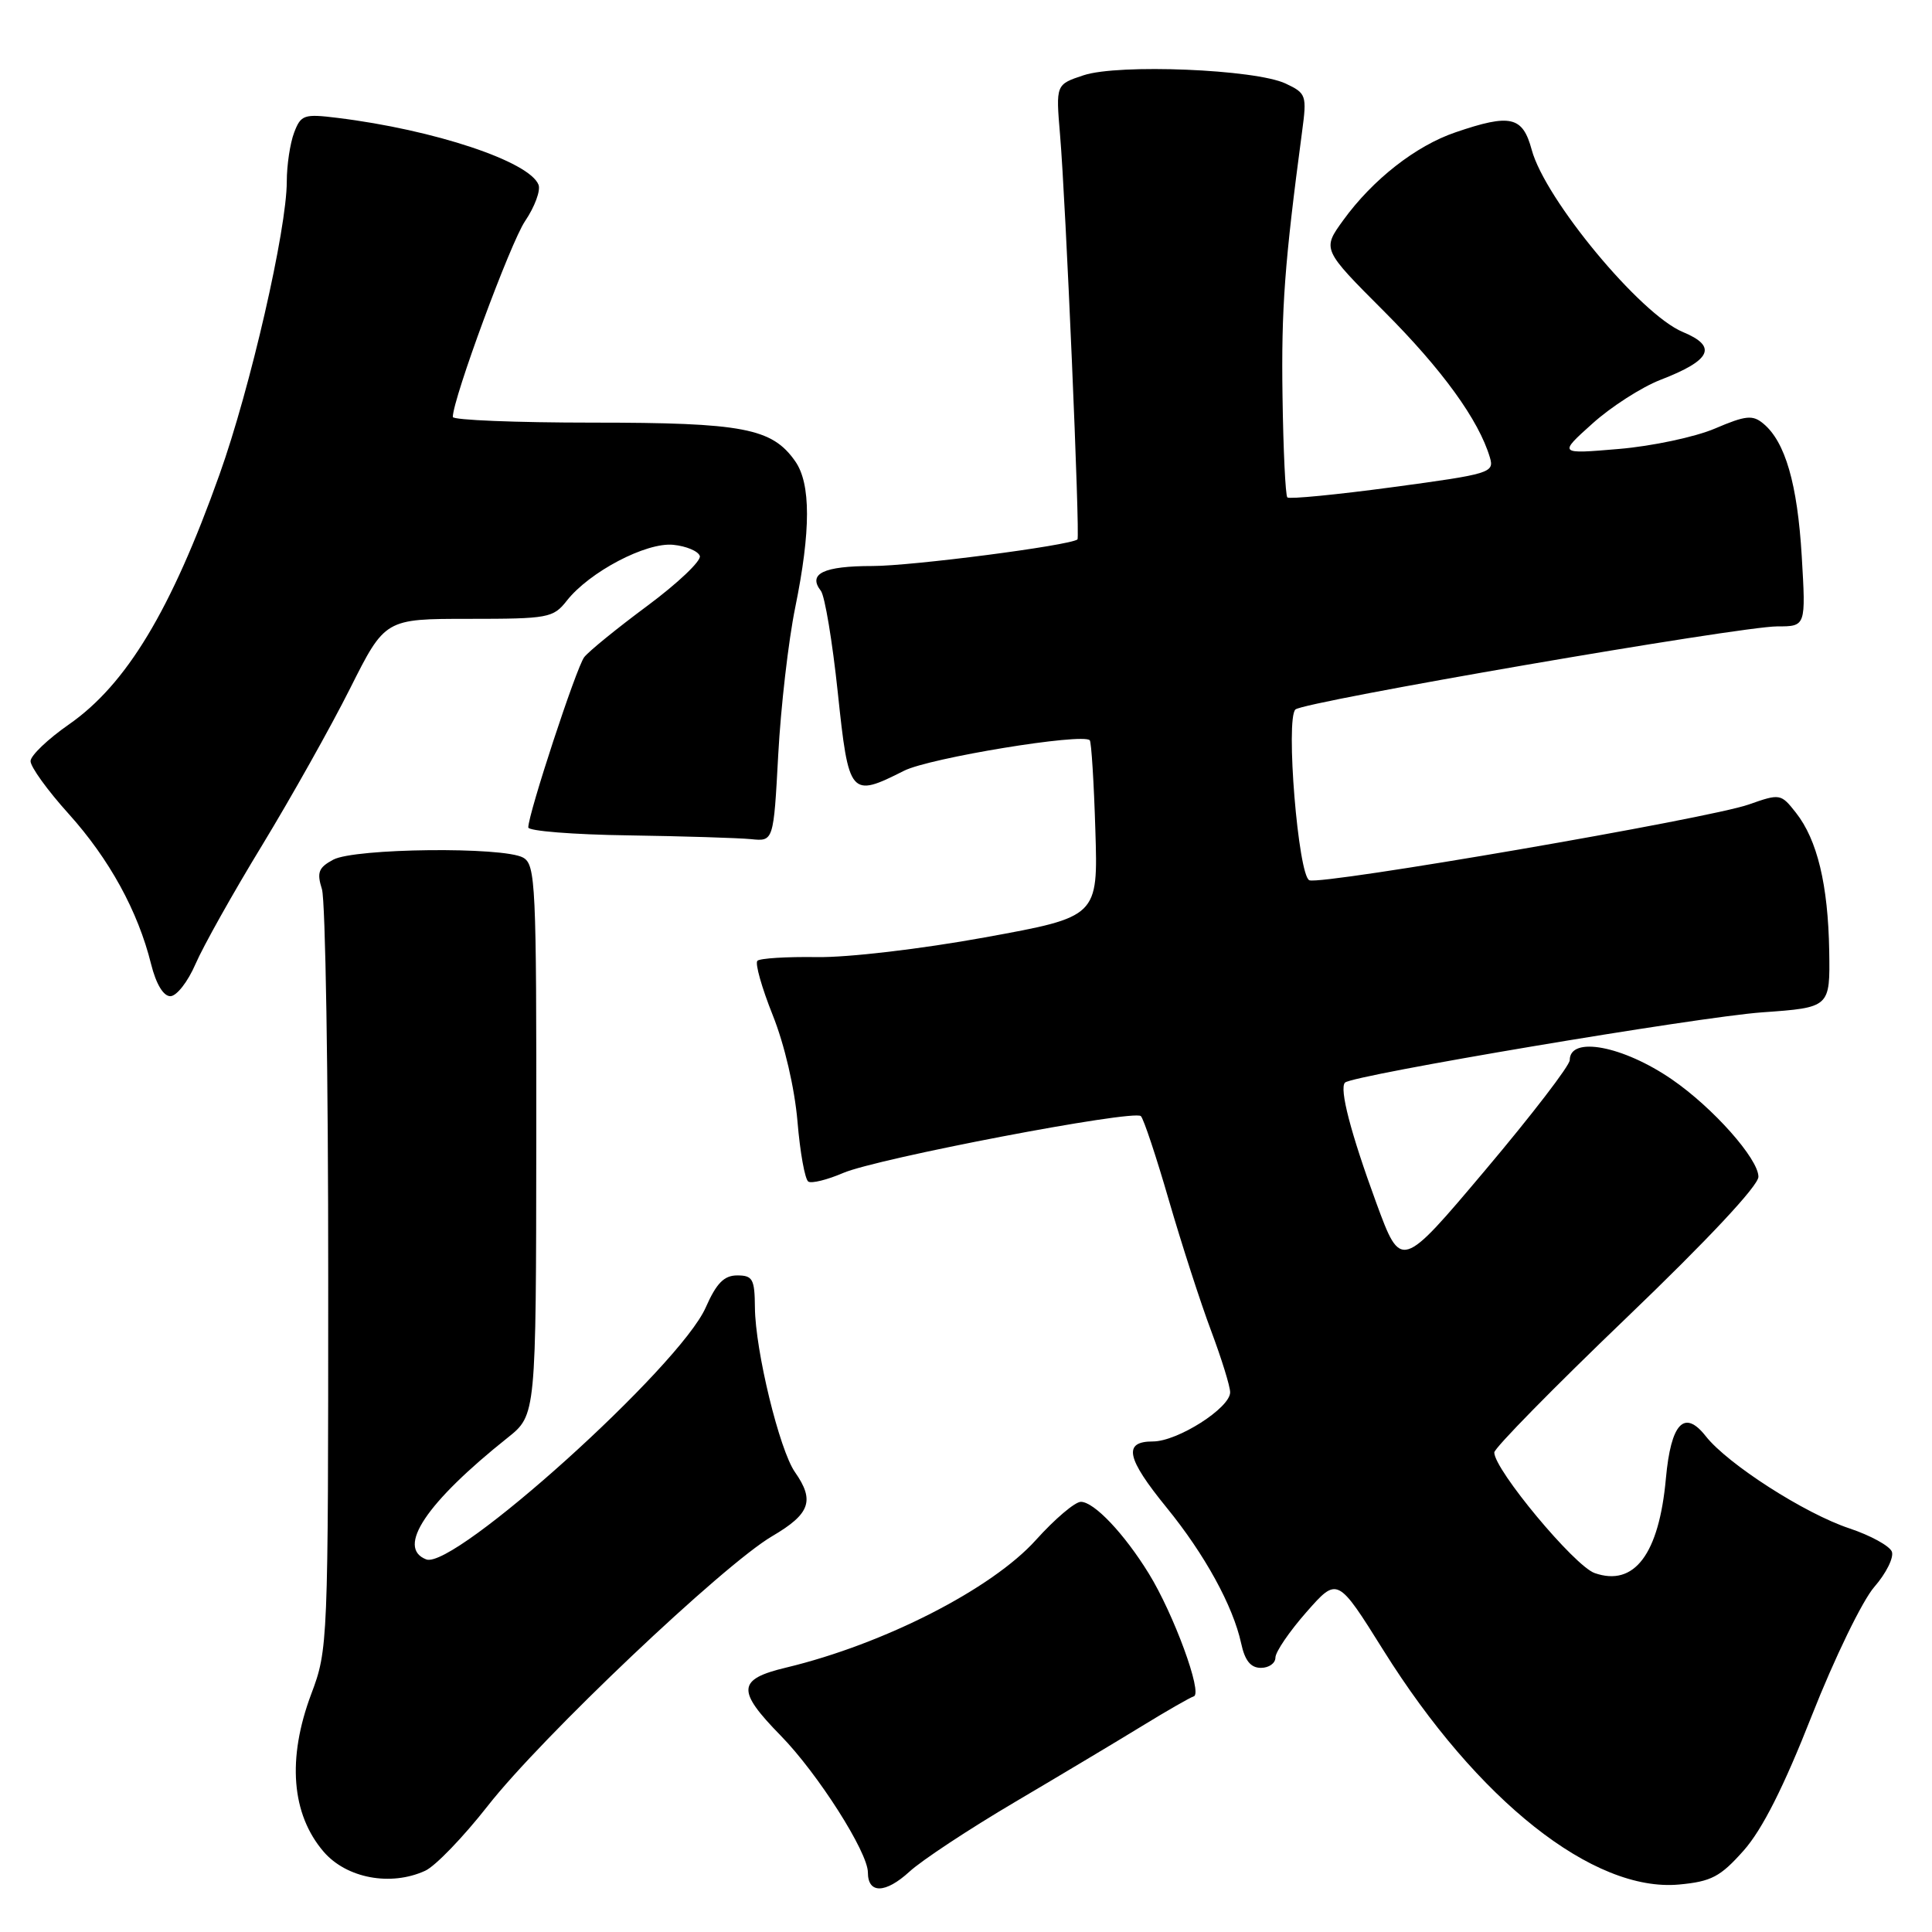 <?xml version="1.0" encoding="UTF-8" standalone="no"?>
<!DOCTYPE svg PUBLIC "-//W3C//DTD SVG 1.1//EN" "http://www.w3.org/Graphics/SVG/1.1/DTD/svg11.dtd" >
<svg xmlns="http://www.w3.org/2000/svg" xmlns:xlink="http://www.w3.org/1999/xlink" version="1.1" viewBox="0 0 256 256">
 <g >
 <path fill="currentColor"
d=" M 134.50 238.77 C 140.55 235.20 148.14 230.66 151.37 228.68 C 154.60 226.70 157.67 224.94 158.19 224.77 C 159.38 224.37 155.52 213.85 152.22 208.50 C 148.97 203.22 144.97 199.00 143.22 199.00 C 142.44 199.00 139.76 201.28 137.26 204.06 C 131.42 210.55 117.13 217.85 104.18 220.96 C 97.69 222.51 97.57 223.97 103.44 229.97 C 108.35 234.98 115.00 245.42 115.00 248.11 C 115.00 250.96 117.32 250.92 120.50 248.01 C 122.15 246.49 128.45 242.34 134.50 238.77 Z  M 231.05 245.20 C 233.51 242.42 236.35 236.80 240.07 227.34 C 243.07 219.72 246.78 212.08 248.36 210.27 C 249.93 208.47 250.97 206.37 250.68 205.60 C 250.38 204.84 247.85 203.45 245.06 202.52 C 239.15 200.56 228.93 194.00 226.02 190.30 C 223.18 186.69 221.41 188.57 220.74 195.90 C 219.83 205.93 216.56 210.28 211.30 208.44 C 208.62 207.50 198.00 194.74 198.00 192.46 C 198.00 191.88 205.88 183.86 215.50 174.63 C 226.26 164.31 233.00 157.11 233.00 155.93 C 233.00 153.55 226.98 146.77 221.54 143.03 C 215.07 138.58 208.00 137.24 208.00 140.47 C 208.00 141.19 202.97 147.74 196.82 155.03 C 185.64 168.29 185.64 168.29 182.37 159.40 C 178.97 150.13 177.44 144.23 178.22 143.45 C 179.21 142.46 225.02 134.75 233.50 134.14 C 242.50 133.50 242.50 133.50 242.38 126.00 C 242.23 117.23 240.80 111.28 237.97 107.69 C 235.98 105.16 235.86 105.14 231.72 106.60 C 226.49 108.46 175.21 117.29 173.50 116.64 C 172.02 116.07 170.32 95.25 171.65 94.01 C 172.76 92.97 230.57 83.00 235.50 83.00 C 239.29 83.00 239.29 83.00 238.74 73.69 C 238.17 64.11 236.55 58.53 233.65 56.13 C 232.24 54.95 231.32 55.04 227.25 56.78 C 224.64 57.90 218.90 59.12 214.50 59.49 C 206.50 60.17 206.50 60.17 211.00 56.13 C 213.47 53.90 217.53 51.30 220.00 50.34 C 226.77 47.73 227.62 45.91 222.98 43.99 C 217.38 41.67 204.73 26.42 202.96 19.85 C 201.76 15.41 200.16 15.04 192.87 17.53 C 187.60 19.32 181.88 23.80 177.98 29.19 C 175.19 33.04 175.19 33.04 183.41 41.27 C 191.10 48.97 195.95 55.66 197.42 60.62 C 198.02 62.64 197.46 62.81 184.54 64.55 C 177.11 65.55 170.83 66.16 170.58 65.91 C 170.33 65.66 170.04 59.62 169.94 52.48 C 169.77 40.86 170.21 34.87 172.53 17.46 C 173.18 12.62 173.09 12.36 170.35 11.07 C 166.34 9.18 148.24 8.44 143.59 9.97 C 139.90 11.19 139.90 11.19 140.46 17.84 C 141.21 26.55 143.13 71.22 142.77 71.48 C 141.66 72.30 120.81 75.00 115.60 75.00 C 109.12 75.00 107.00 76.02 108.77 78.29 C 109.29 78.96 110.30 85.01 111.01 91.75 C 112.46 105.49 112.66 105.73 119.79 102.13 C 123.15 100.43 143.46 97.10 144.40 98.09 C 144.61 98.31 144.95 103.67 145.14 109.99 C 145.50 121.48 145.50 121.48 130.50 124.21 C 122.03 125.75 112.33 126.89 108.23 126.82 C 104.23 126.76 100.69 126.98 100.36 127.31 C 100.02 127.64 100.94 130.88 102.39 134.51 C 103.95 138.41 105.29 144.17 105.67 148.59 C 106.01 152.70 106.66 156.29 107.11 156.57 C 107.55 156.84 109.62 156.33 111.71 155.43 C 116.18 153.50 150.20 147.00 151.17 147.89 C 151.53 148.22 153.21 153.26 154.89 159.07 C 156.58 164.88 159.09 172.65 160.48 176.34 C 161.86 180.03 163.00 183.69 163.00 184.49 C 163.00 186.56 156.03 191.00 152.77 191.00 C 148.78 191.00 149.23 193.19 154.58 199.76 C 159.64 205.97 163.38 212.79 164.46 217.75 C 164.95 220.04 165.72 221.00 167.08 221.00 C 168.14 221.00 169.00 220.39 169.00 219.64 C 169.00 218.89 170.85 216.18 173.11 213.61 C 177.22 208.94 177.22 208.94 183.32 218.69 C 195.76 238.58 211.13 250.75 222.48 249.71 C 226.77 249.31 227.95 248.69 231.05 245.20 Z  M 56.33 247.89 C 57.67 247.29 61.40 243.41 64.63 239.29 C 71.74 230.20 95.85 207.34 102.32 203.55 C 107.35 200.60 107.98 198.84 105.34 195.07 C 103.28 192.13 100.08 178.97 100.03 173.25 C 100.00 169.49 99.74 169.00 97.69 169.00 C 95.94 169.00 94.94 170.02 93.51 173.25 C 90.07 181.06 60.14 208.04 56.48 206.63 C 52.47 205.09 56.49 199.09 67.27 190.50 C 71.03 187.50 71.03 187.50 71.06 151.07 C 71.09 117.14 70.97 114.57 69.32 113.64 C 66.70 112.17 46.99 112.39 44.16 113.91 C 42.20 114.96 41.96 115.60 42.66 117.83 C 43.12 119.30 43.50 142.55 43.49 169.50 C 43.49 217.83 43.46 218.58 41.24 224.47 C 38.03 233.02 38.61 240.39 42.89 245.37 C 45.92 248.88 51.76 249.98 56.33 247.89 Z  M 25.90 127.75 C 26.91 125.41 30.88 118.32 34.74 111.99 C 38.59 105.65 43.83 96.32 46.38 91.24 C 51.02 82.00 51.02 82.00 62.12 82.00 C 72.64 82.00 73.31 81.88 75.10 79.60 C 78.10 75.78 85.62 71.83 89.21 72.19 C 90.93 72.36 92.52 73.03 92.73 73.67 C 92.94 74.31 89.82 77.27 85.81 80.25 C 81.79 83.23 78.01 86.30 77.41 87.08 C 76.37 88.44 70.00 107.83 70.00 109.64 C 70.00 110.11 75.96 110.59 83.25 110.69 C 90.54 110.80 97.85 111.03 99.50 111.19 C 102.50 111.50 102.50 111.50 103.12 100.00 C 103.46 93.67 104.47 84.90 105.37 80.50 C 107.45 70.31 107.45 64.08 105.37 61.12 C 102.30 56.73 98.47 56.00 78.53 56.00 C 68.34 56.00 60.00 55.66 60.00 55.25 C 60.00 52.86 67.64 32.14 69.58 29.29 C 70.85 27.41 71.65 25.25 71.36 24.49 C 70.17 21.40 57.56 17.20 44.72 15.62 C 40.27 15.07 39.87 15.21 38.97 17.58 C 38.44 18.98 38.00 21.89 38.00 24.05 C 38.00 30.39 33.17 51.45 29.08 62.89 C 22.67 80.88 16.75 90.69 9.12 96.00 C 6.36 97.92 4.07 100.10 4.05 100.84 C 4.02 101.58 6.29 104.73 9.10 107.84 C 14.49 113.83 18.28 120.73 20.02 127.75 C 20.68 130.39 21.65 132.00 22.57 132.00 C 23.40 132.00 24.89 130.09 25.90 127.75 Z "/>
</g>
</svg>